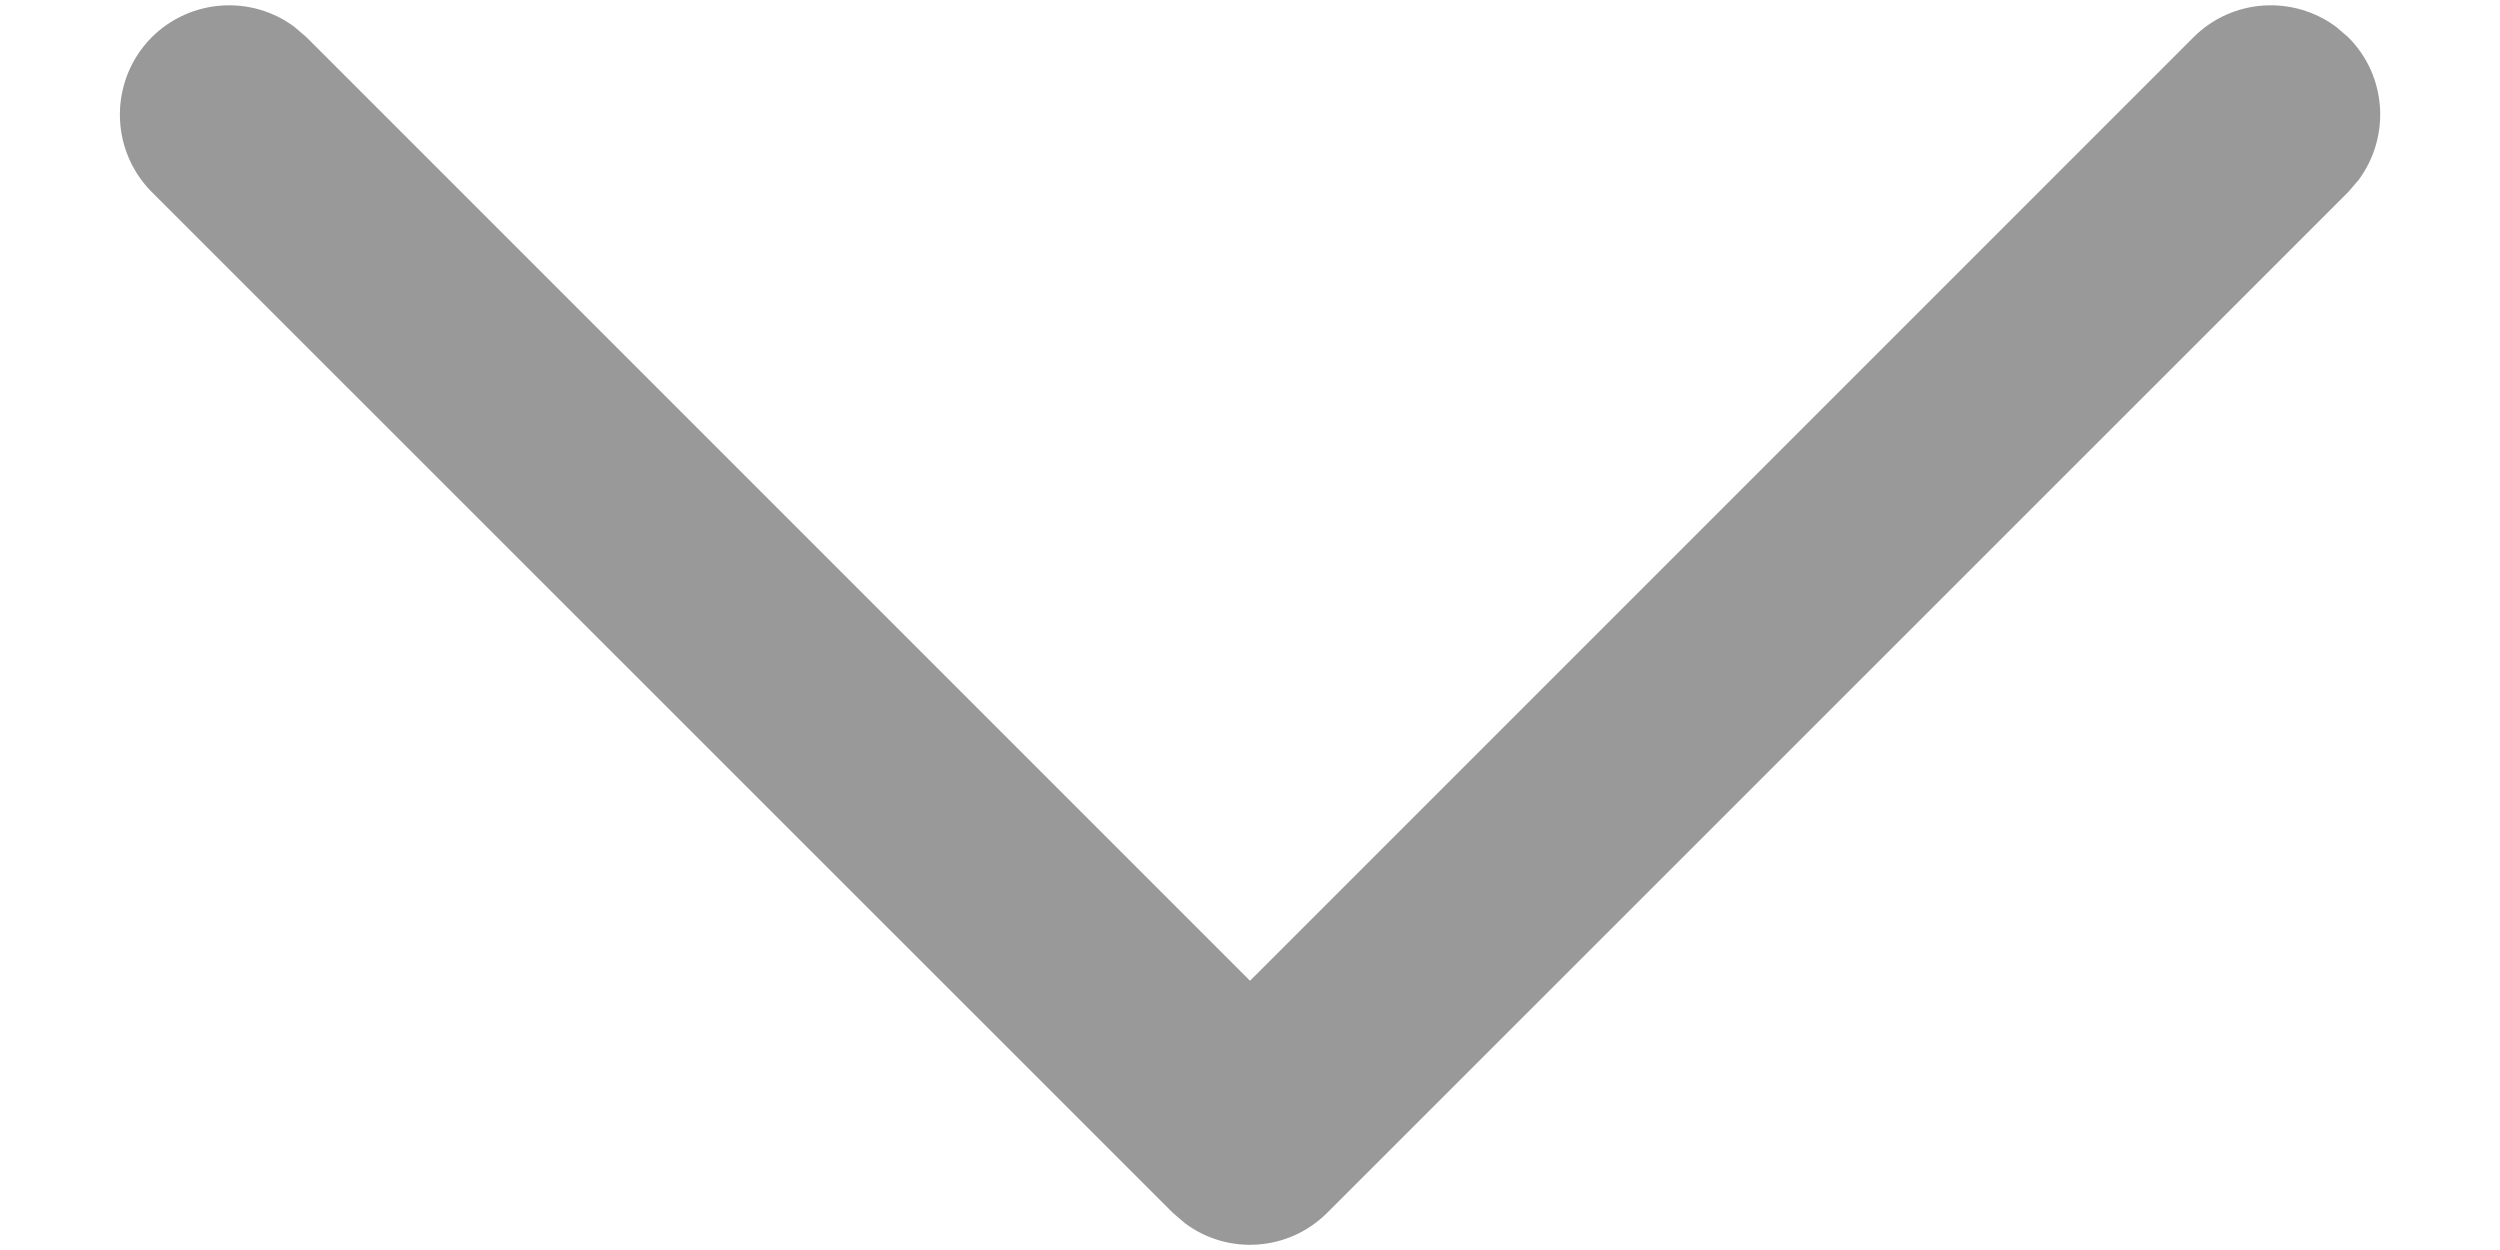 <svg width="10" height="5" viewBox="0 0 10 5" fill="none" xmlns="http://www.w3.org/2000/svg">
<path d="M0.607 0.149C0.763 -0.006 1.006 -0.02 1.177 0.107L1.226 0.149L5 3.923L8.774 0.149C8.929 -0.006 9.172 -0.02 9.344 0.107L9.393 0.149C9.548 0.304 9.562 0.547 9.435 0.719L9.393 0.768L5.309 4.851C5.154 5.006 4.911 5.021 4.74 4.893L4.691 4.851L0.607 0.768C0.437 0.597 0.437 0.32 0.607 0.149Z" fill="#999999"/>
</svg>
